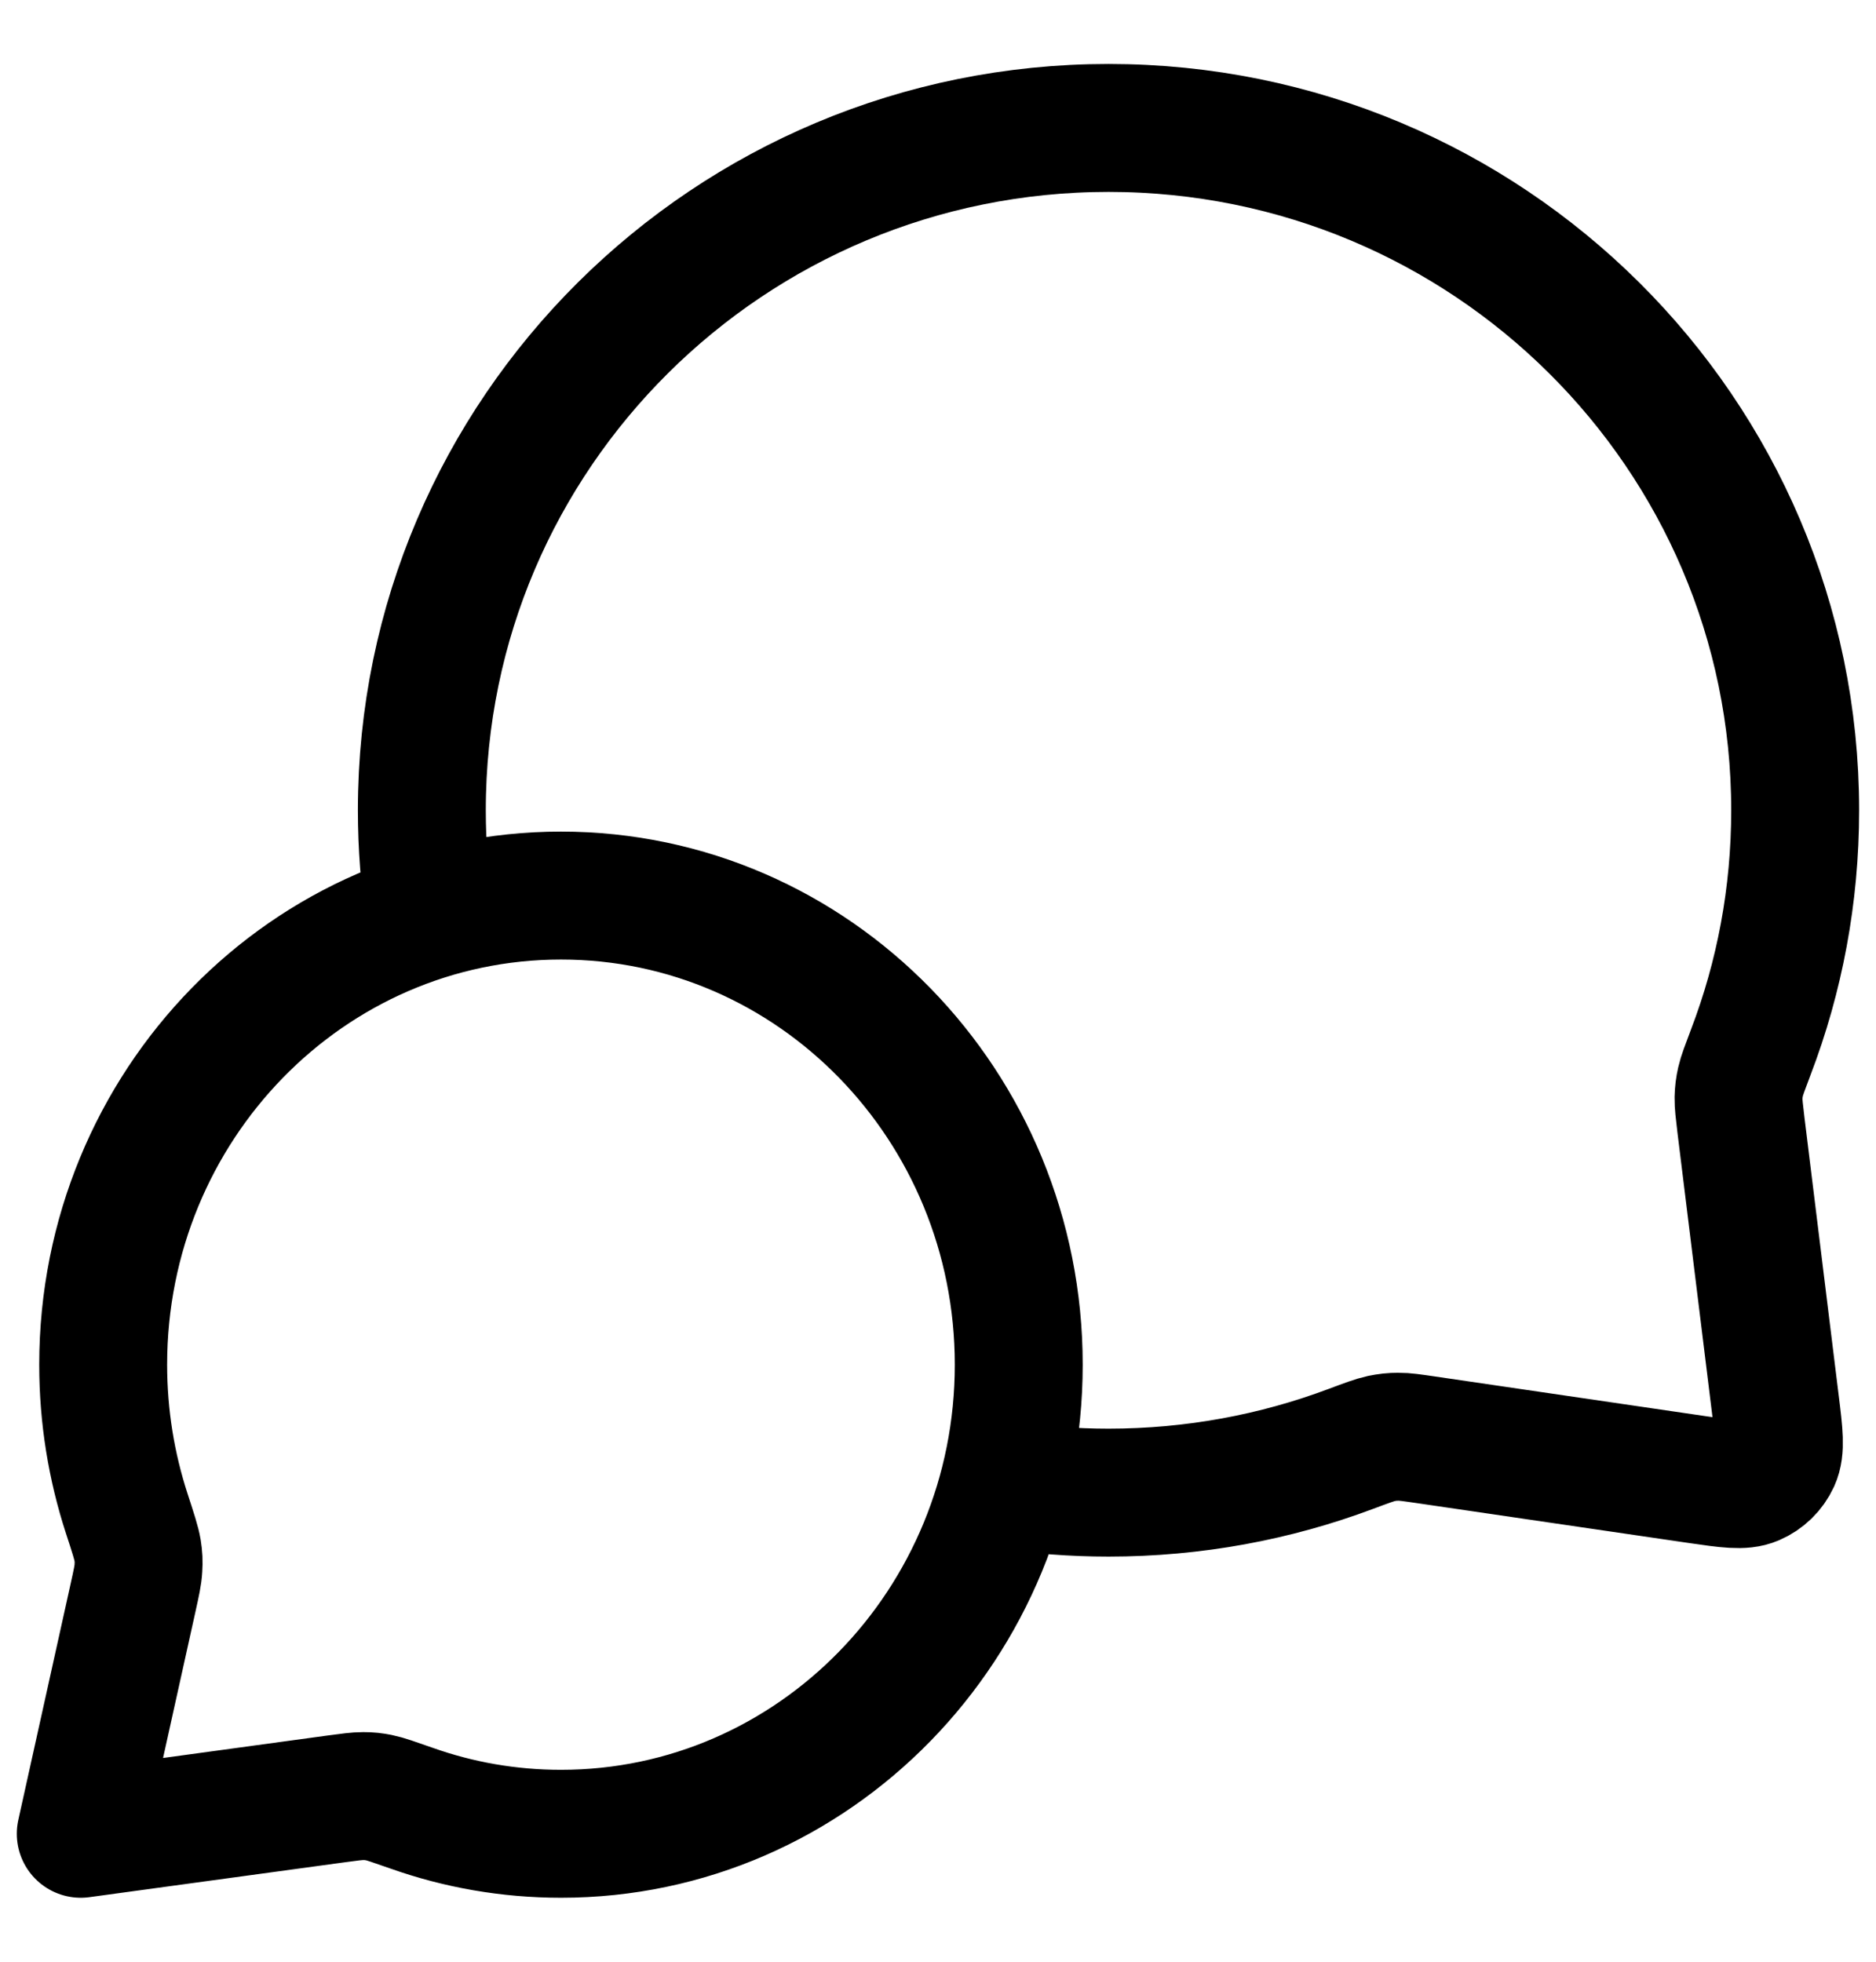 <svg width="22" height="23" viewBox="0 0 22 23" fill="none" xmlns="http://www.w3.org/2000/svg">
<path id="Icon" d="M5.042 10.729C4.979 10.328 4.947 9.918 4.947 9.5C4.947 5.082 8.553 1.5 13 1.5C17.447 1.5 21.052 5.082 21.052 9.5C21.052 10.498 20.869 11.454 20.532 12.335C20.463 12.518 20.428 12.609 20.412 12.68C20.396 12.751 20.39 12.801 20.388 12.873C20.387 12.947 20.397 13.027 20.416 13.188L20.819 16.459C20.863 16.812 20.884 16.989 20.826 17.118C20.774 17.231 20.682 17.32 20.568 17.369C20.438 17.425 20.262 17.399 19.909 17.348L16.724 16.881C16.557 16.857 16.474 16.844 16.398 16.845C16.324 16.845 16.272 16.851 16.198 16.866C16.124 16.882 16.03 16.917 15.84 16.988C14.957 17.319 14 17.5 13 17.5C12.582 17.5 12.171 17.468 11.77 17.407M6.579 21.5C9.544 21.5 11.947 19.038 11.947 16C11.947 12.962 9.544 10.5 6.579 10.5C3.614 10.5 1.21 12.962 1.21 16C1.21 16.611 1.308 17.198 1.487 17.747C1.563 17.979 1.6 18.095 1.613 18.174C1.626 18.257 1.628 18.303 1.623 18.387C1.619 18.467 1.599 18.557 1.559 18.738L0.947 21.5L3.942 21.091C4.106 21.069 4.187 21.058 4.259 21.058C4.334 21.058 4.374 21.063 4.447 21.077C4.517 21.091 4.621 21.128 4.83 21.201C5.378 21.395 5.966 21.5 6.579 21.5Z" stroke="black" stroke-width="1.5" stroke-linecap="round" stroke-linejoin="round"/>
</svg>

